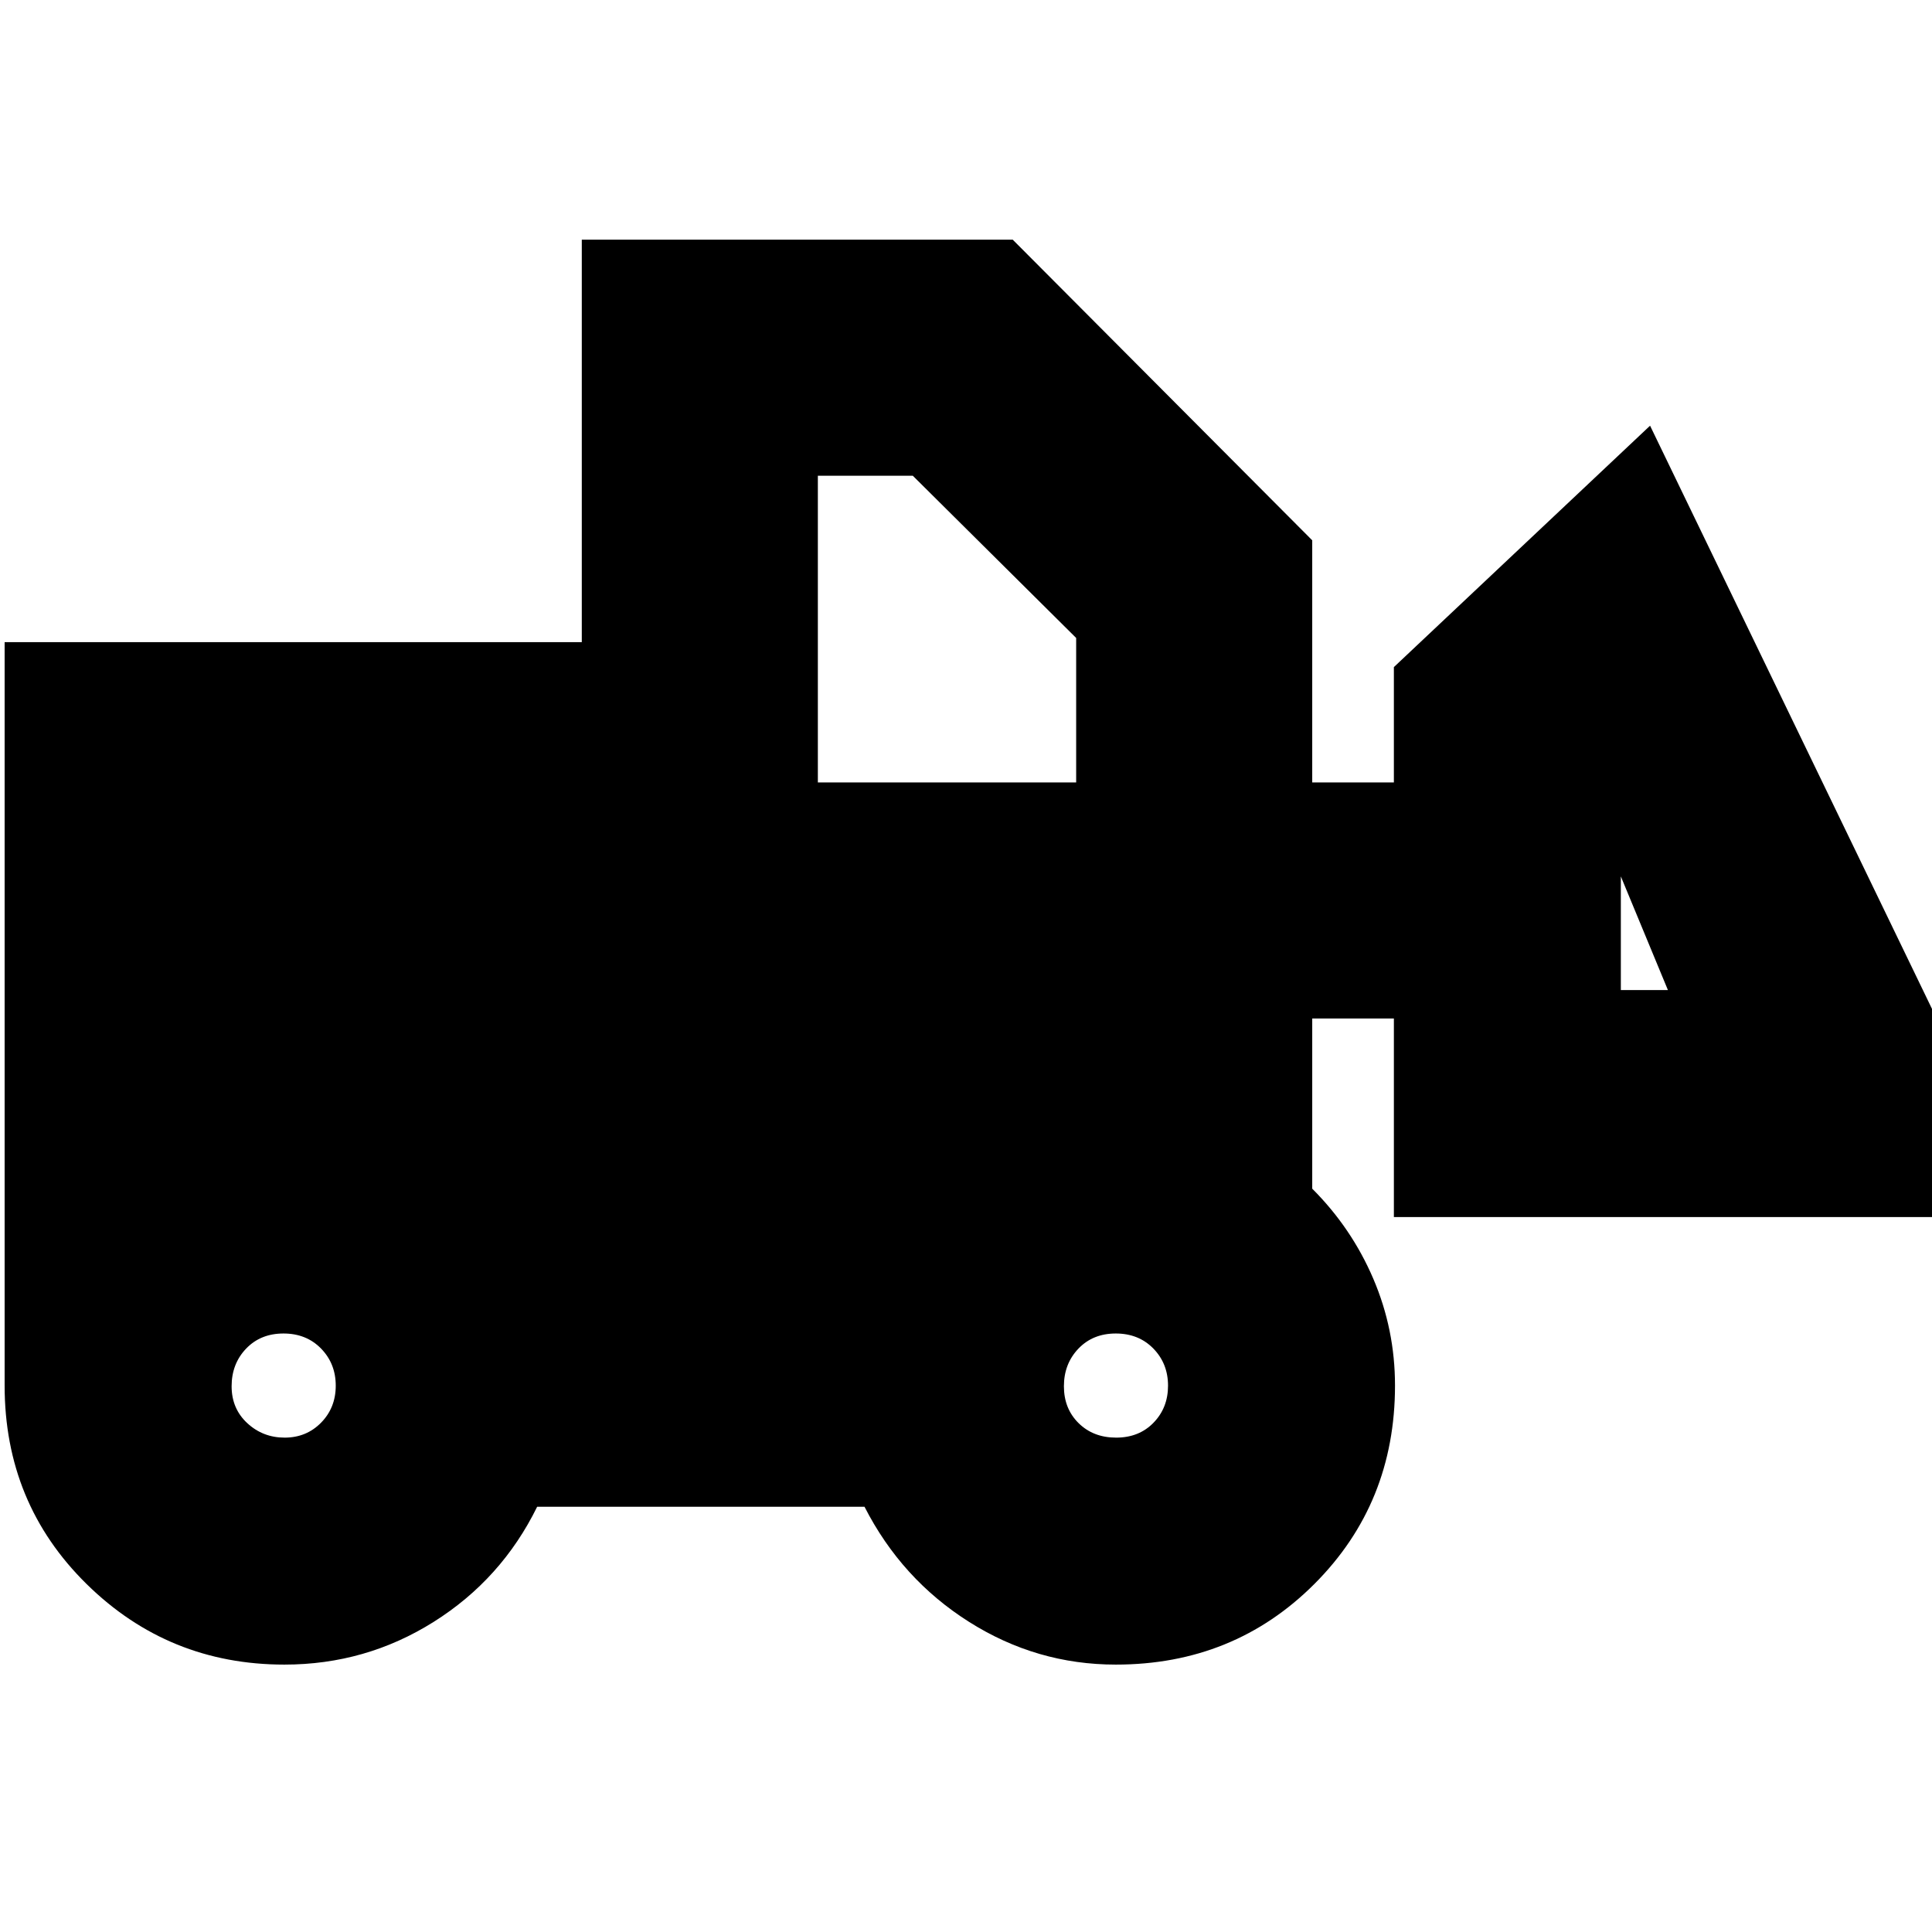 <svg xmlns="http://www.w3.org/2000/svg" height="24" viewBox="0 -960 960 960" width="24"><path d="M141.33-132.87q-57.63 0-98.33-40.06Q2.3-213 2.3-271.52v-369.39h286.79v-200h214.13l148.82 149.39v120.3h40.57v-57.3l127.3-119.96L1010-355.26H692.61v-98.65h-40.57v84.56q19.57 19.57 30.35 44.76 10.78 25.19 10.78 53.07 0 58.52-40.06 98.59-40.06 40.06-98.68 40.06-39.35 0-72.9-21.22-33.56-21.21-51.96-57.21H266.91q-17.69 36-51.43 57.21-33.74 21.22-74.15 21.22Zm.11-112.78q10.79 0 18.09-7.42 7.3-7.42 7.3-18.39t-7.3-18.45q-7.3-7.48-18.67-7.48-11.38 0-18.58 7.53-7.19 7.54-7.19 18.68 0 11.13 7.77 18.33 7.78 7.2 18.58 7.2Zm413.18 0q11.38 0 18.57-7.42 7.2-7.42 7.2-18.39t-7.29-18.45q-7.3-7.48-18.68-7.48-11.37 0-18.57 7.53-7.2 7.54-7.2 18.68 0 11.13 7.3 18.33 7.3 7.2 18.67 7.2Zm274.16-222.39-23.39-56.48v56.48h23.39ZM406.39-571.22h128.35V-643l-81.18-80.61h-47.17v152.39Z"/></svg>